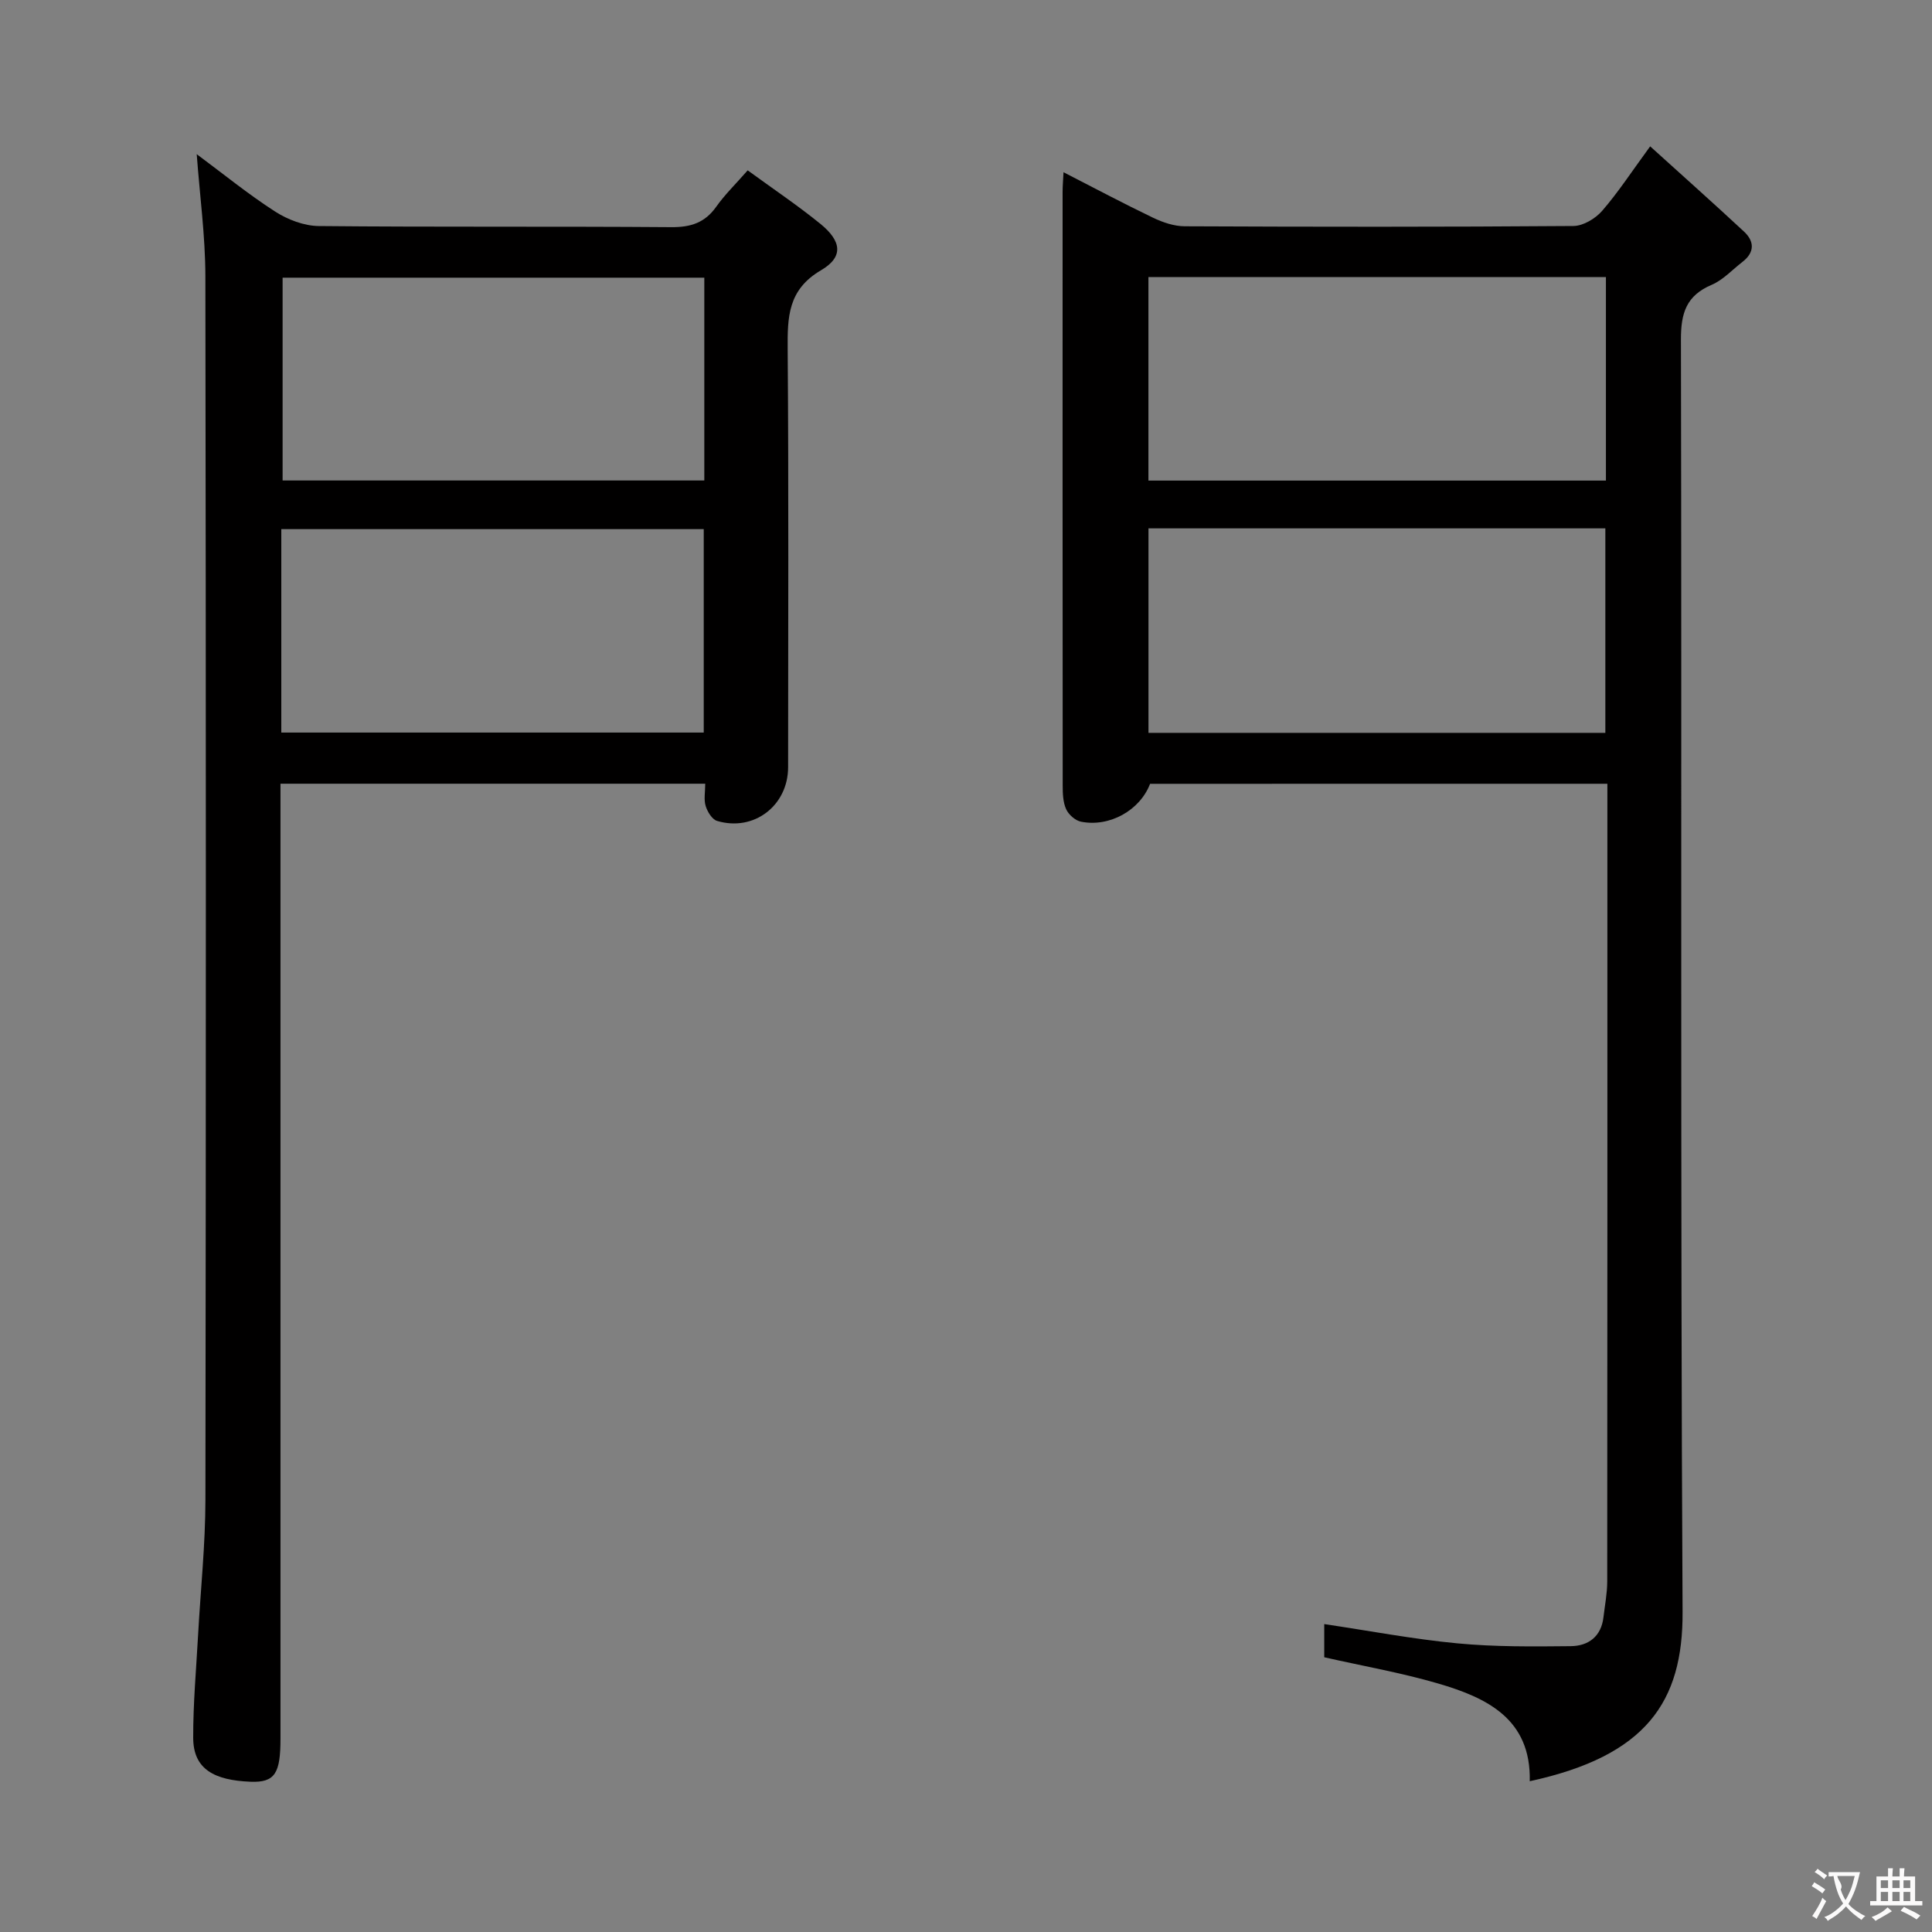 <svg enable-background="new 0 0 400 400" viewBox="0 0 400 400" xmlns="http://www.w3.org/2000/svg"><rect x="0" y="0" width="400" height="400" fill="#808080" stroke="none"/><path d="m238.11 162.28c-2.08 5.47-8.38 9.03-14.31 7.84-1.18-.24-2.56-1.46-3.07-2.59-.65-1.44-.71-3.23-.71-4.87-.03-40.99-.03-81.99-.02-122.98 0-1.11.1-2.22.19-4.02 6.5 3.33 12.47 6.51 18.56 9.43 2.01.96 4.34 1.75 6.53 1.76 26.83.12 53.66.15 80.49-.06 2.02-.02 4.54-1.53 5.93-3.13 3.34-3.85 6.15-8.17 9.95-13.36 6.75 6.11 13.14 11.8 19.41 17.63 2.2 2.04 2.25 4.32-.3 6.29-2.1 1.62-4.01 3.74-6.38 4.75-5.22 2.22-6.37 5.81-6.36 11.28.19 87.82-.13 175.64.34 263.46.1 18.67-7.55 29.85-31.64 35.07.29-12.9-8.87-17.28-19.01-20.24-7.6-2.22-15.45-3.59-23.54-5.42 0-1.92 0-4.35 0-6.87 9.3 1.38 18.4 3.12 27.58 3.99 7.77.74 15.63.66 23.44.58 3.64-.03 6.33-1.97 6.79-6 .29-2.47.78-4.94.78-7.42.05-53.66.03-107.32.03-160.98 0-1.29 0-2.58 0-4.15-31.74.01-63.01.01-94.68.01zm-.33-10.55h94.59c0-14.28 0-28.29 0-42.34-31.71 0-62.97 0-94.59 0zm-.01-52.23h94.72c0-14.22 0-28.11 0-42.13-31.74 0-63.13 0-94.72 0z" fill="#010000"/><path d="m40.73 31.92c5.51 4.09 10.68 8.31 16.25 11.89 2.6 1.67 5.98 2.96 9.02 2.99 24.32.24 48.65.04 72.97.23 4.04.03 6.96-.9 9.32-4.23 1.8-2.54 4.08-4.75 6.51-7.53 5.22 3.81 10.32 7.23 15.06 11.08 4.42 3.6 4.8 6.86.13 9.6-6.89 4.03-6.96 9.72-6.91 16.41.22 28.82.1 57.65.09 86.47 0 7.96-7.08 13.41-14.71 11.13-1.03-.31-2-1.9-2.36-3.09-.41-1.34-.09-2.9-.09-4.61-29.33 0-58.26 0-87.94 0v5.76 191.93c0 7.15-1.1 9.14-6.2 8.94-7.46-.3-11.86-2.56-11.87-9.1-.02-7.14.63-14.27 1.02-21.41.51-9.29 1.5-18.57 1.51-27.86.12-84.47.12-168.94-.01-253.41-.02-8.26-1.15-16.51-1.79-25.19zm105.09 25.57c-29.49 0-58.51 0-87.31 0v41.99h87.31c0-14.12 0-27.9 0-41.99zm-87.58 94.18h87.46c0-14.23 0-28.12 0-42.12-29.29 0-58.29 0-87.46 0z" fill="#010000"/><g fill="#fbfafa"><path d="m377.9 391.2c-.2.3-.4.5-.6.8-.7-.6-1.4-1-2.2-1.5.2-.3.4-.5.5-.8.6.4 1.4.8 2.3 1.5zm-1.8 6.1c-.2-.2-.5-.4-.9-.6.4-.6.8-1.2 1.2-1.9s.7-1.3.9-1.9c.3.3.5.5.8.7-.7 1.3-1.4 2.6-2 3.7zm2.2-9c-.3.3-.5.5-.6.8-.6-.6-1.3-1.1-2-1.5.3-.3.5-.5.6-.7.6.5 1.3.9 2 1.4zm.3.2v-.9h2 4.5c-.3 1.3-.6 2.5-1 3.6s-.9 2.1-1.4 3c.4.5 1 1 1.6 1.4s1.2.8 1.9 1.1c-.3.2-.5.4-.8.8-.4-.3-1-.7-1.6-1.2s-1.2-1.1-1.6-1.6c-.5.6-1.1 1.1-1.7 1.6s-1.4.9-2.1 1.4c-.1-.3-.3-.5-.7-.8.6-.2 1.2-.5 1.9-1s1.4-1.1 2-1.8c-.5-.8-.9-1.6-1.2-2.5s-.6-2-.8-3.2c-.4.1-.7.1-1 .1zm2.5 2.7c.3 1 .7 1.7 1 2.2.3-.5.6-1.1 1-2s.6-1.9.9-3h-3.2-.4c.1.9 1.3 1.8.7 2.8z"/><path d="m396.5 388.5v1.5 3.6h1.5v.9c-.4 0-1 0-1.7 0h-7.9c-.5 0-.9 0-1.2 0v-.9h1.3v-3.5c0-.7 0-1.2 0-1.6h2.4c0-.8 0-1.4 0-1.7h1c0 .3-.1.8-.1 1.7h1.5c0-.8 0-1.4 0-1.7h1c0 .3-.1.9-.1 1.7zm-8.2 9.2c-.2-.3-.5-.5-.8-.8.8-.3 1.4-.6 1.9-.9s1-.7 1.4-1.1c.3.3.6.5.9.8-1.6 1-2.8 1.6-3.4 2zm2.6-6.8v-1.6h-1.5v1.6zm0 2.7v-1.9h-1.5v1.9zm2.4-2.7v-1.6h-1.5v1.6zm0 2.7v-1.9h-1.5v1.9zm.2 2 .7-.8c.4.2.9.5 1.6.8s1.3.7 1.8 1c-.3.3-.5.5-.8.8-.4-.3-1.5-1-3.3-1.8zm2-4.7v-1.6h-1.4v1.6zm0 2.7v-1.9h-1.4v1.9z"/></g></svg>